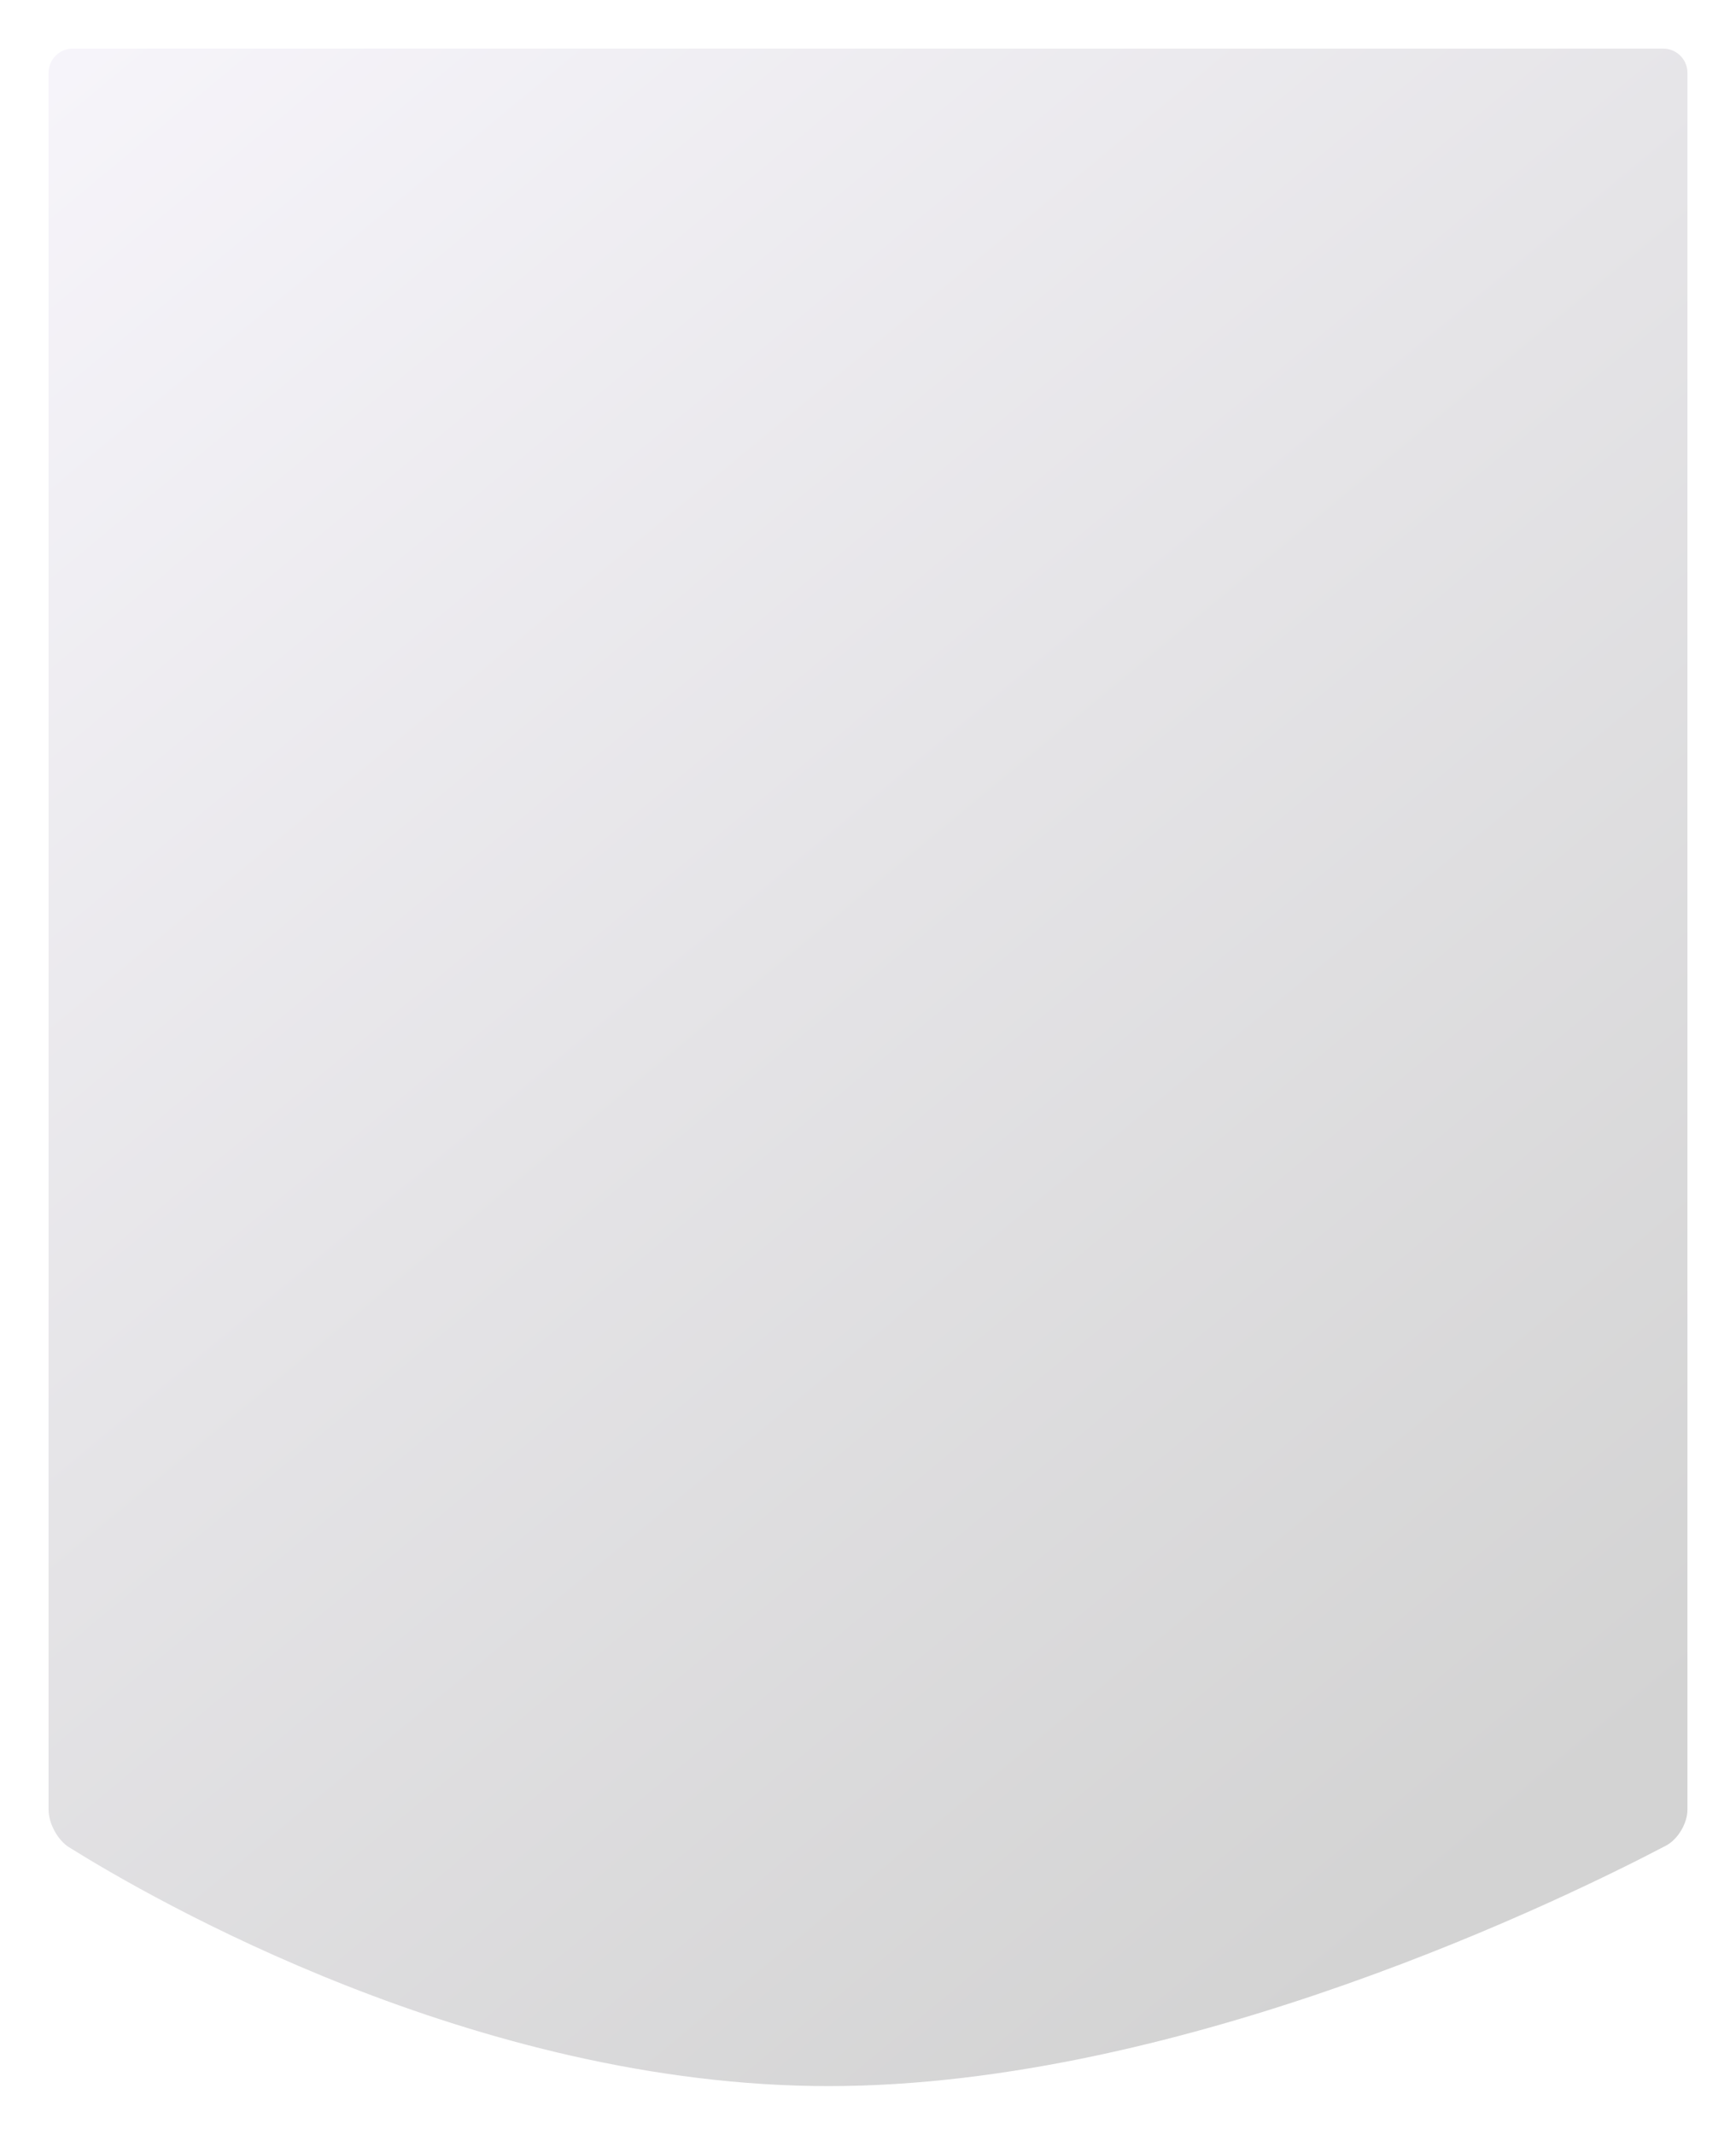 <?xml version="1.0" encoding="utf-8"?>
<svg width="572px" height="703px" viewBox="0 0 572 703" version="1.1" xmlns:xlink="http://www.w3.org/1999/xlink" xmlns="http://www.w3.org/2000/svg">
  <defs>
    <linearGradient gradientUnits="userSpaceOnUse" x1="0" y1="0" x2="495.2" y2="597.4" id="gradient_1">
      <stop offset="0%" stop-color="#F7F5FB" />
      <stop offset="100%" stop-color="#D3D3D3" />
    </linearGradient>
    <filter filterUnits="userSpaceOnUse" color-interpolation-filters="sRGB" id="filter_1">
      <feFlood flood-opacity="0" result="BackgroundImageFix" />
      <feColorMatrix in="SourceAlpha" type="matrix" values="0 0 0 0 0 0 0 0 0 0 0 0 0 0 0 0 0 0 127 0" />
      <feMorphology radius="10" operator="dilate" in="SourceAlpha" result="effect0_dropShadow" />
      <feOffset dx="2" dy="10" />
      <feGaussianBlur stdDeviation="2" />
      <feColorMatrix type="matrix" values="0 0 0 0 0.392 0 0 0 0 0.392 0 0 0 0 0.392 0 0 0 0.498 0" />
      <feBlend mode="normal" in2="BackgroundImageFix" result="effect0_dropShadow" />
      <feBlend mode="normal" in="SourceGraphic" in2="effect0_dropShadow" result="shape" />
    </filter>
  </defs>
  <path d="M21.999 6L546.001 6Q546.197 6 546.393 6.01Q546.59 6.019 546.785 6.039Q546.98 6.058 547.175 6.087Q547.369 6.115 547.562 6.154Q547.754 6.192 547.945 6.24Q548.135 6.287 548.323 6.344Q548.511 6.401 548.696 6.468Q548.881 6.534 549.062 6.609Q549.243 6.684 549.421 6.768Q549.599 6.852 549.772 6.945Q549.945 7.037 550.113 7.138Q550.282 7.239 550.445 7.348Q550.608 7.457 550.766 7.574Q550.924 7.691 551.076 7.816Q551.227 7.94 551.373 8.072Q551.518 8.204 551.657 8.343Q551.796 8.482 551.928 8.627Q552.06 8.773 552.184 8.925Q552.309 9.076 552.426 9.234Q552.543 9.392 552.652 9.555Q552.761 9.718 552.862 9.887Q552.963 10.055 553.055 10.228Q553.148 10.402 553.232 10.579Q553.316 10.757 553.391 10.938Q553.466 11.119 553.532 11.304Q553.599 11.489 553.656 11.677Q553.713 11.865 553.76 12.055Q553.808 12.246 553.846 12.438Q553.885 12.631 553.913 12.825Q553.942 13.02 553.961 13.215Q553.981 13.41 553.99 13.607Q554 13.803 554 13.999L554 586.001C554 590.419 550.866 595.734 546.956 597.789C516.035 614.038 388.632 677 271.052 677C154.737 677 48.034 615.386 20.725 598.33C16.978 595.99 14 590.419 14 586.001L14 13.999Q14 13.803 14.01 13.607Q14.019 13.41 14.039 13.215Q14.058 13.02 14.087 12.825Q14.115 12.631 14.154 12.438Q14.192 12.246 14.24 12.055Q14.287 11.865 14.344 11.677Q14.401 11.489 14.468 11.304Q14.534 11.119 14.609 10.938Q14.684 10.757 14.768 10.579Q14.852 10.402 14.944 10.228Q15.037 10.055 15.138 9.887Q15.239 9.718 15.348 9.555Q15.457 9.392 15.574 9.234Q15.691 9.076 15.816 8.925Q15.94 8.773 16.072 8.627Q16.204 8.482 16.343 8.343Q16.482 8.204 16.627 8.072Q16.773 7.94 16.924 7.816Q17.076 7.691 17.234 7.574Q17.392 7.457 17.555 7.348Q17.718 7.239 17.887 7.138Q18.055 7.037 18.228 6.945Q18.401 6.852 18.579 6.768Q18.756 6.684 18.938 6.609Q19.119 6.534 19.304 6.468Q19.489 6.401 19.677 6.344Q19.865 6.287 20.055 6.24Q20.246 6.192 20.439 6.154Q20.631 6.115 20.825 6.087Q21.02 6.058 21.215 6.039Q21.41 6.019 21.607 6.01Q21.803 6 21.999 6Z" id="Rectangle-3" fill="url(#gradient_1)" fill-rule="evenodd" stroke="none" filter="url(#filter_1)" />
</svg>